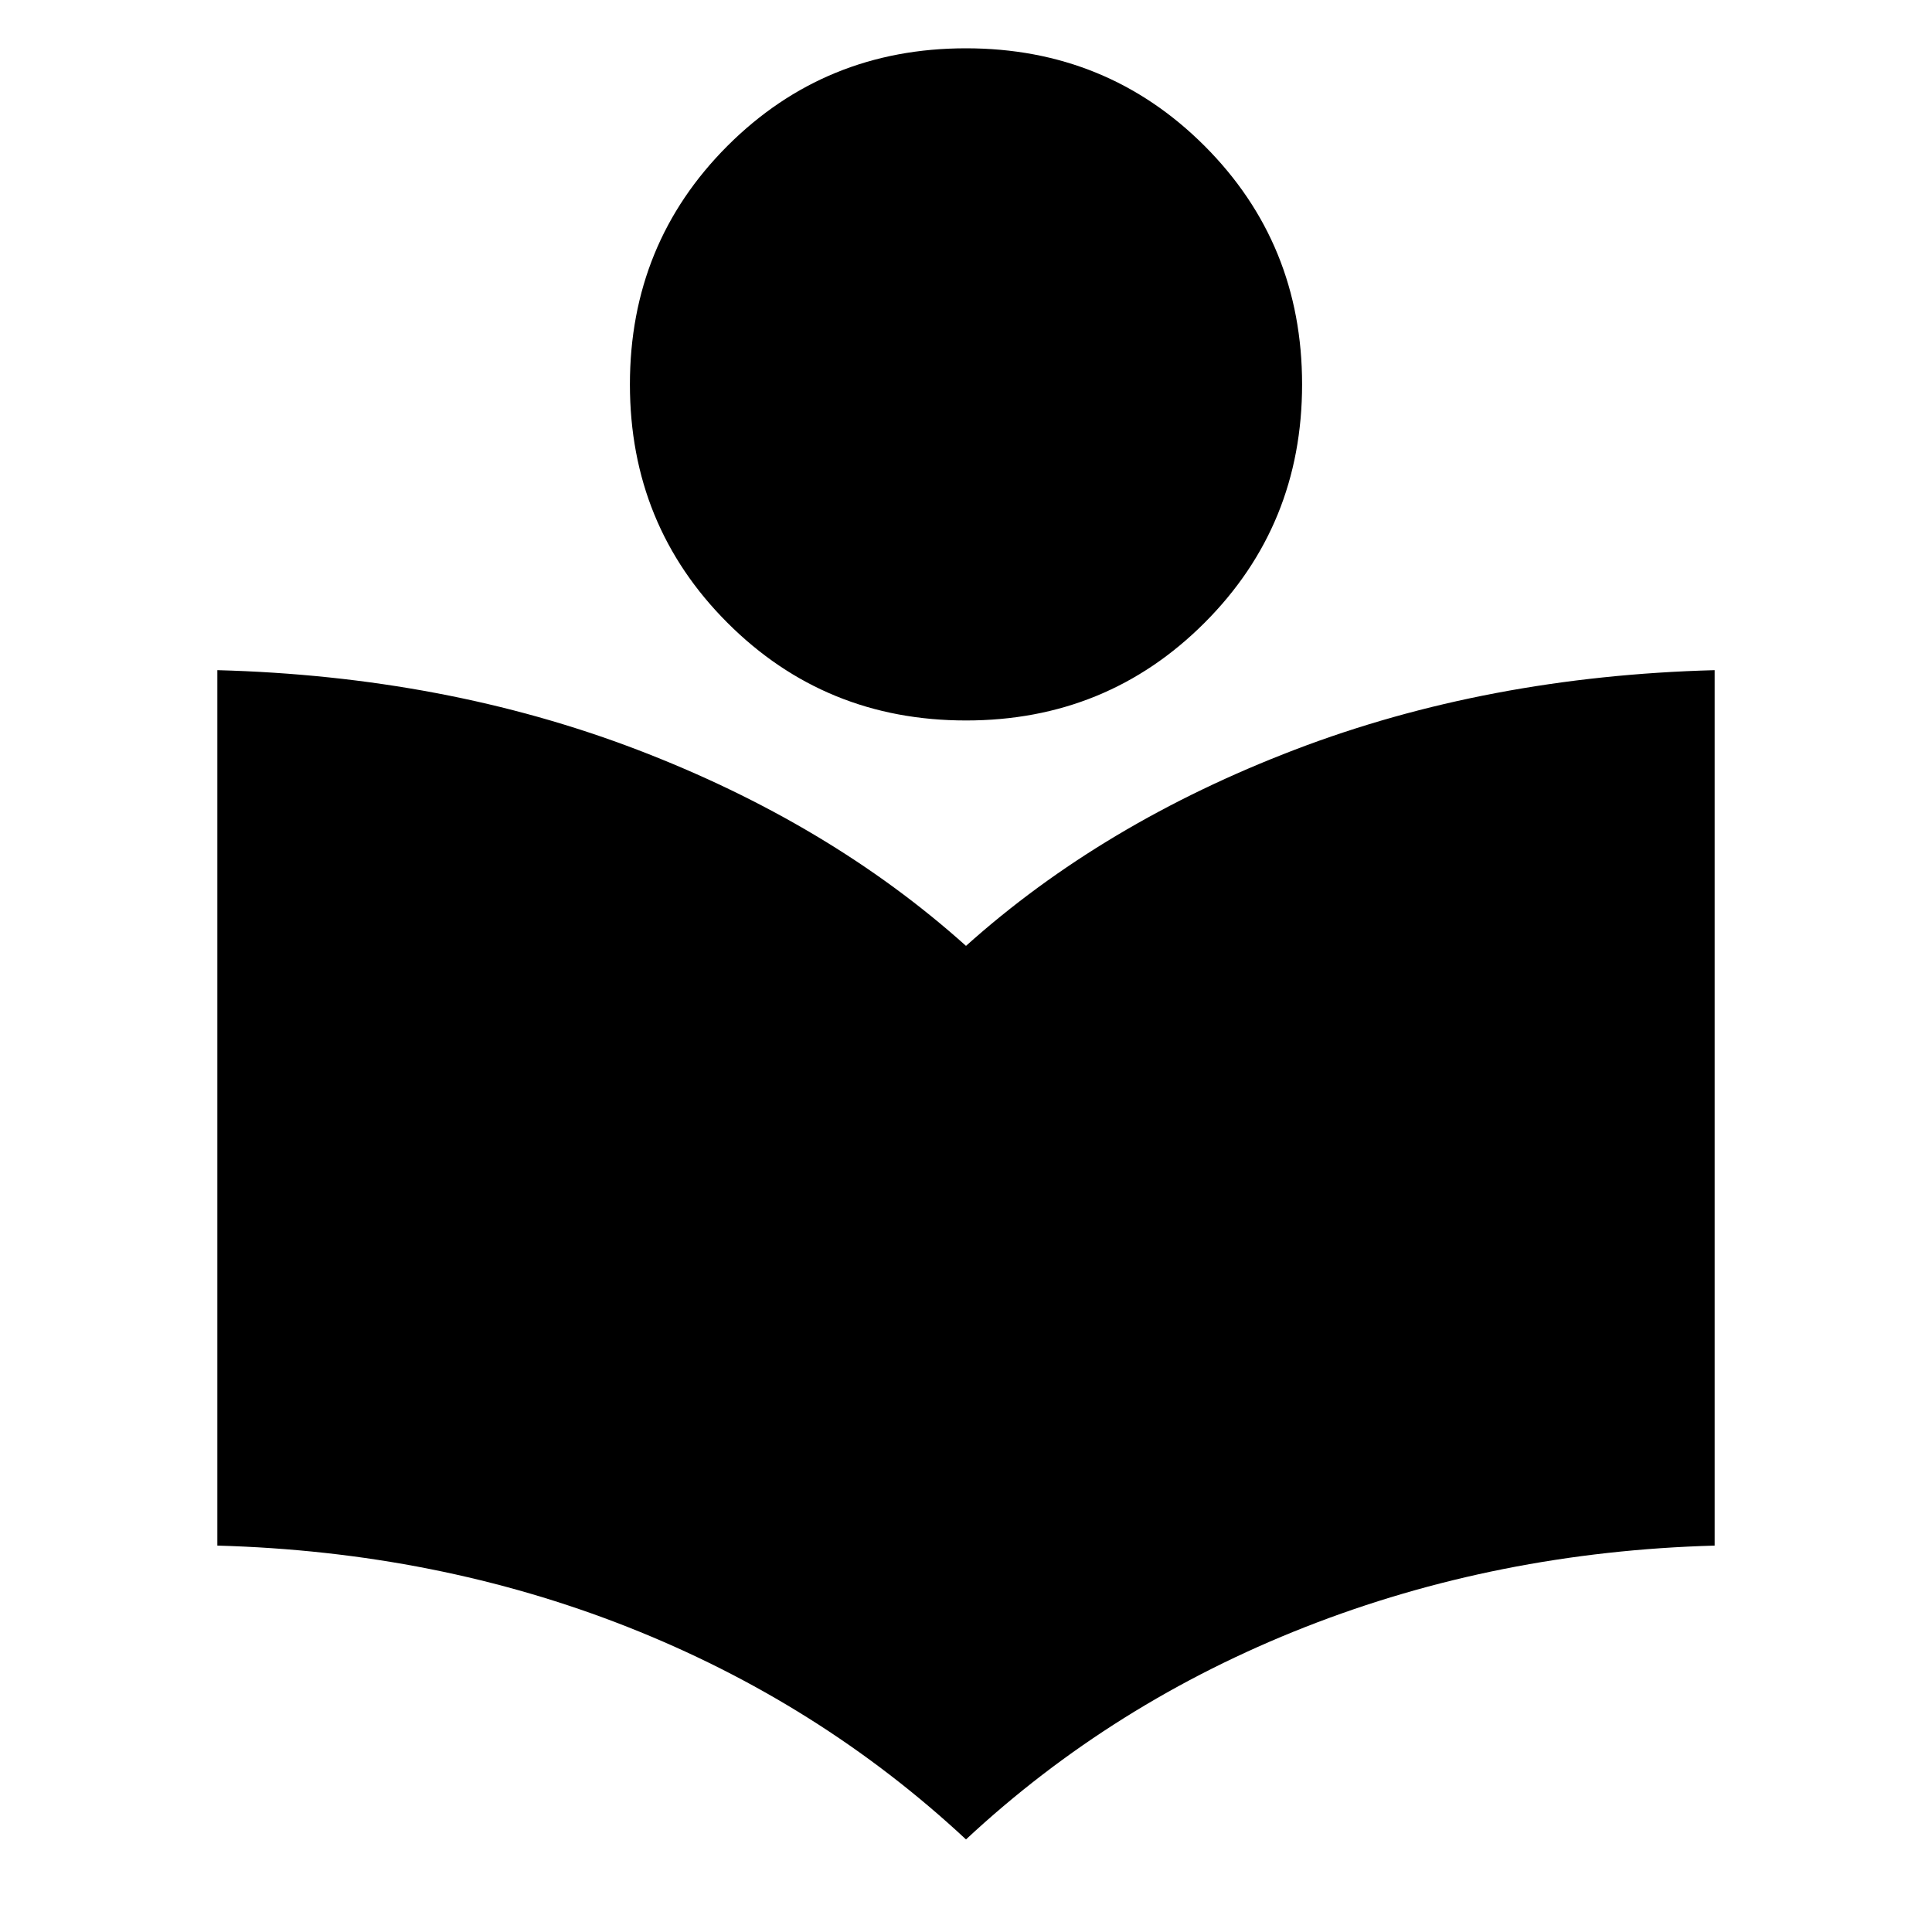 <svg xmlns="http://www.w3.org/2000/svg" height="24" width="24"><path d="M12 22.85q-1.825-1.7-4.2-2.638-2.375-.937-5.1-1.012V8.325q2.825.075 5.213.987Q10.3 10.225 12 11.75q1.7-1.525 4.088-2.438 2.387-.912 5.212-.987V19.2q-2.7.075-5.087 1.012-2.388.938-4.213 2.638Zm0-13.9q-1.75 0-2.963-1.213-1.212-1.212-1.212-2.962 0-1.75 1.212-2.963Q10.25.6 12 .6t2.963 1.212q1.212 1.213 1.212 2.963t-1.212 2.962Q13.75 8.95 12 8.95Z"/></svg>